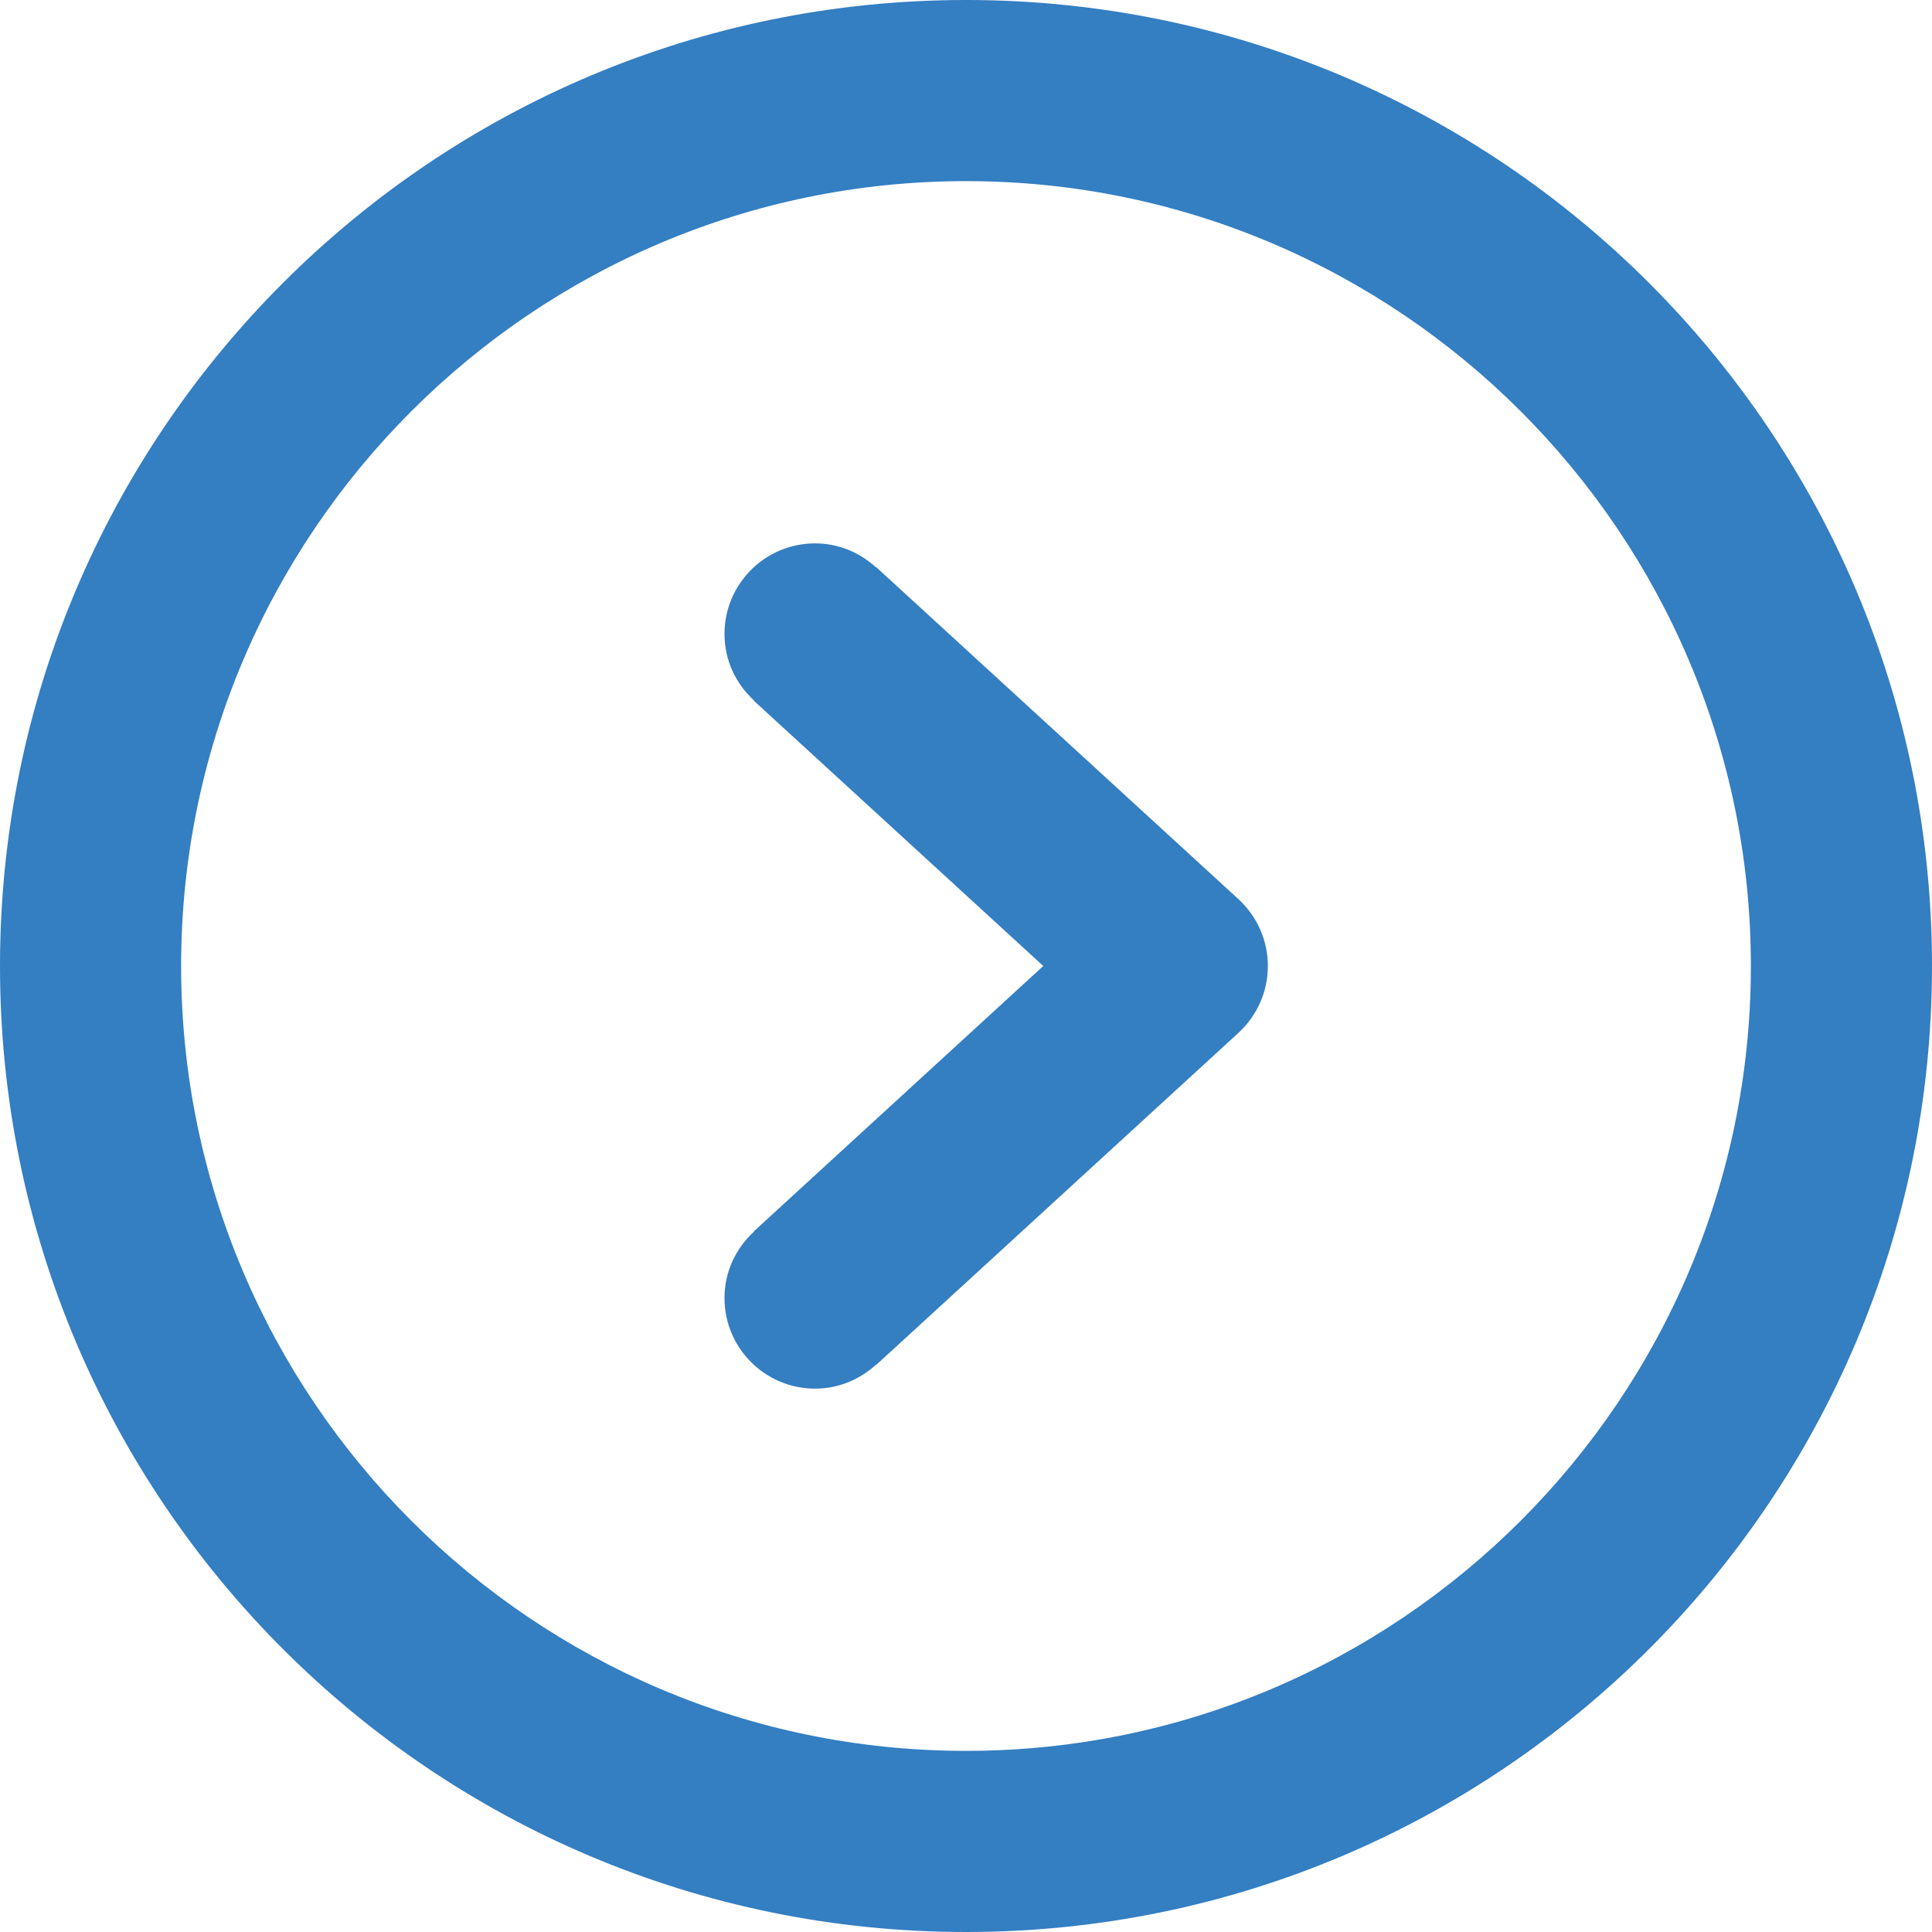 <?xml version="1.0" encoding="iso-8859-1"?>
<!-- Generator: Adobe Illustrator 16.0.0, SVG Export Plug-In . SVG Version: 6.00 Build 0)  -->
<!DOCTYPE svg PUBLIC "-//W3C//DTD SVG 1.1//EN" "http://www.w3.org/Graphics/SVG/1.1/DTD/svg11.dtd">
<svg xmlns="http://www.w3.org/2000/svg" xmlns:xlink="http://www.w3.org/1999/xlink" version="1.1" id="Capa_1" x="0px" y="0px" width="512px" height="512px" viewBox="0 0 612 612" style="enable-background:new 0 0 612 612;" xml:space="preserve">

	<g id="Right">
		<g>
			<path d="M277.58,179.679l-0.057,0.077c-5.125-4.705-11.857-7.631-19.335-7.631c-15.835,0-28.688,12.852-28.688,28.688     c0,8.377,3.634,15.835,9.352,21.076l-0.057,0.077L330.48,306l-91.686,84.055l0.057,0.076c-5.718,5.221-9.352,12.68-9.352,21.057     c0,15.836,12.852,28.688,28.688,28.688c7.478,0,14.21-2.926,19.335-7.611l0.057,0.076l114.75-105.188     c5.91-5.451,9.295-13.101,9.295-21.152s-3.385-15.702-9.295-21.152L277.58,179.679z M306,0C137.012,0,0,137.012,0,306     s137.012,306,306,306s306-137.012,306-306S474.988,0,306,0z M306,554.625C168.912,554.625,57.375,443.088,57.375,306     S168.912,57.375,306,57.375S554.625,168.912,554.625,306S443.088,554.625,306,554.625z" fill="#347ec2"/>
		</g>
	</g>
</svg>
